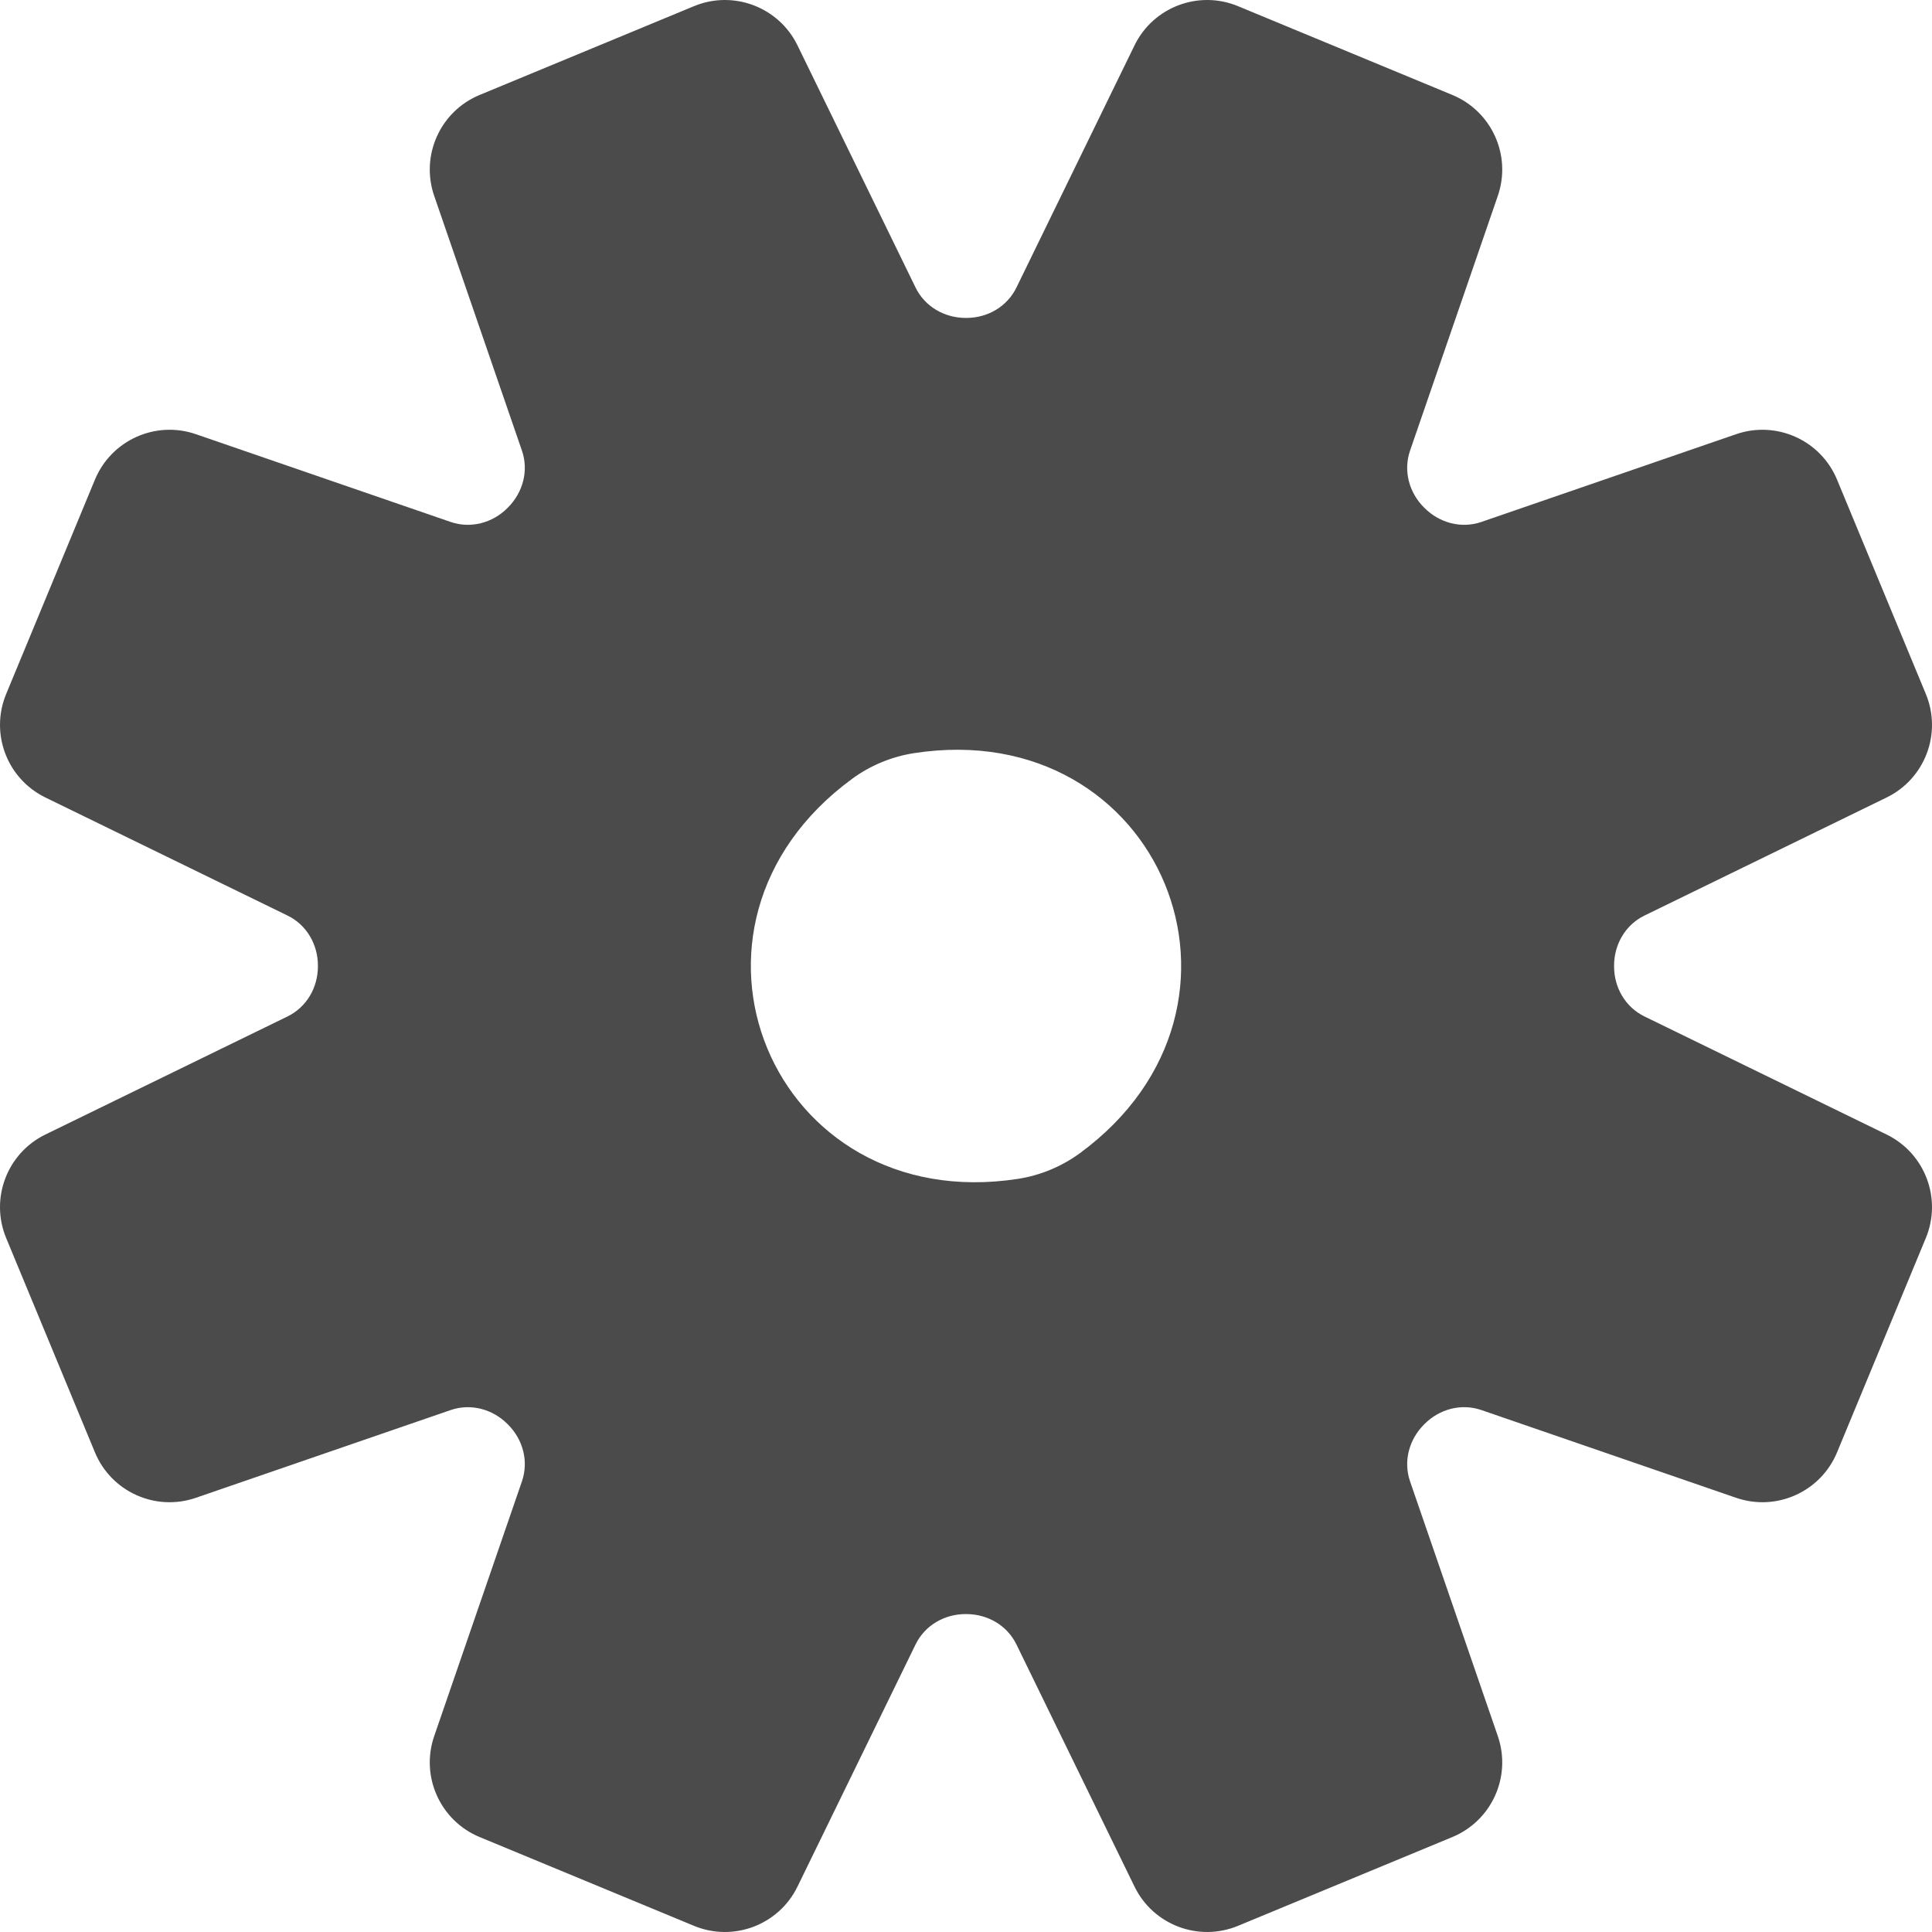 <!--?xml version="1.0" encoding="utf-8"?-->
<!-- Generator: Adobe Illustrator 18.0.0, SVG Export Plug-In . SVG Version: 6.00 Build 0)  -->

<svg version="1.1" id="_x31_0" xmlns="http://www.w3.org/2000/svg" xmlns:xlink="http://www.w3.org/1999/xlink" x="0px" y="0px" viewBox="0 0 512 512" style="width: 256px; height: 256px; opacity: 1;" xml:space="preserve">
<style type="text/css">
	.st0{fill:#374149;}
</style>
<g>
	<path class="st0" d="M499.972,300.659l-64.182-31.297c-5.057-2.465-8.058-7.662-8.042-13.287c0-0.064,0-0.124,0-0.188
		c0.012-5.614,2.997-10.79,8.042-13.25l64.182-31.294c10.173-4.96,14.725-16.977,10.394-27.434l-23.528-56.797
		c-4.332-10.454-16.051-15.734-26.75-12.048l-67.507,23.255c-5.305,1.827-11.078,0.277-15.054-3.686
		c-0.044-0.04-0.088-0.084-0.132-0.128c-3.99-3.97-5.546-9.765-3.714-15.086l23.256-67.51c3.686-10.698-1.595-22.414-12.049-26.746
		L328.087,1.635c-10.454-4.332-22.47,0.224-27.43,10.394l-31.294,64.181c-2.468,5.061-7.661,8.058-13.29,8.042
		c-0.06,0-0.124,0-0.188,0c-5.61-0.012-10.786-2.997-13.246-8.042l-31.294-64.181c-4.96-10.17-16.981-14.726-27.434-10.394
		L127.11,25.163c-10.454,4.327-15.73,16.047-12.044,26.746l23.251,67.51c1.831,5.305,0.281,11.079-3.682,15.054
		c-0.044,0.044-0.088,0.088-0.132,0.136c-3.967,3.987-9.761,5.542-15.082,3.71L51.91,115.064
		c-10.698-3.686-22.418,1.594-26.75,12.048L1.636,183.908c-4.331,10.458,0.221,22.474,10.394,27.434l64.181,31.294
		c5.057,2.468,8.054,7.665,8.038,13.29c0,0.064,0,0.124,0,0.188c-0.008,5.614-2.993,10.79-8.042,13.251L12.03,300.659
		c-10.174,4.957-14.726,16.977-10.398,27.43L25.16,384.89c4.332,10.454,16.048,15.731,26.746,12.045l67.515-23.252
		c5.305-1.827,11.078-0.28,15.054,3.682c0.044,0.044,0.088,0.088,0.132,0.132c3.991,3.967,5.546,9.761,3.71,15.082l-23.251,67.511
		c-3.686,10.698,1.59,22.418,12.048,26.75l56.797,23.528c10.454,4.327,22.474-0.225,27.434-10.398l31.294-64.182
		c2.464-5.056,7.661-8.054,13.29-8.038c0.06,0,0.124,0,0.184,0c5.614,0.008,10.79,2.998,13.25,8.042l31.294,64.178
		c4.96,10.173,16.977,14.725,27.43,10.398l56.801-23.528c10.458-4.331,15.734-16.051,12.049-26.75l-23.256-67.506
		c-1.827-5.31-0.276-11.083,3.686-15.058c0.044-0.045,0.088-0.089,0.132-0.133c3.967-3.99,9.761-5.546,15.082-3.714l67.511,23.256
		c10.698,3.686,22.418-1.591,26.746-12.045l23.528-56.801C514.697,317.635,510.141,305.616,499.972,300.659z M286.168,305.616
		c-4.824,3.534-10.506,5.886-16.416,6.799c-65.282,10.049-97.189-66.978-43.918-106.028c4.824-3.538,10.506-5.89,16.42-6.8
		C307.533,189.538,339.434,266.561,286.168,305.616z" style="fill: rgb(75, 75, 75);"></path>
</g>
</svg>
